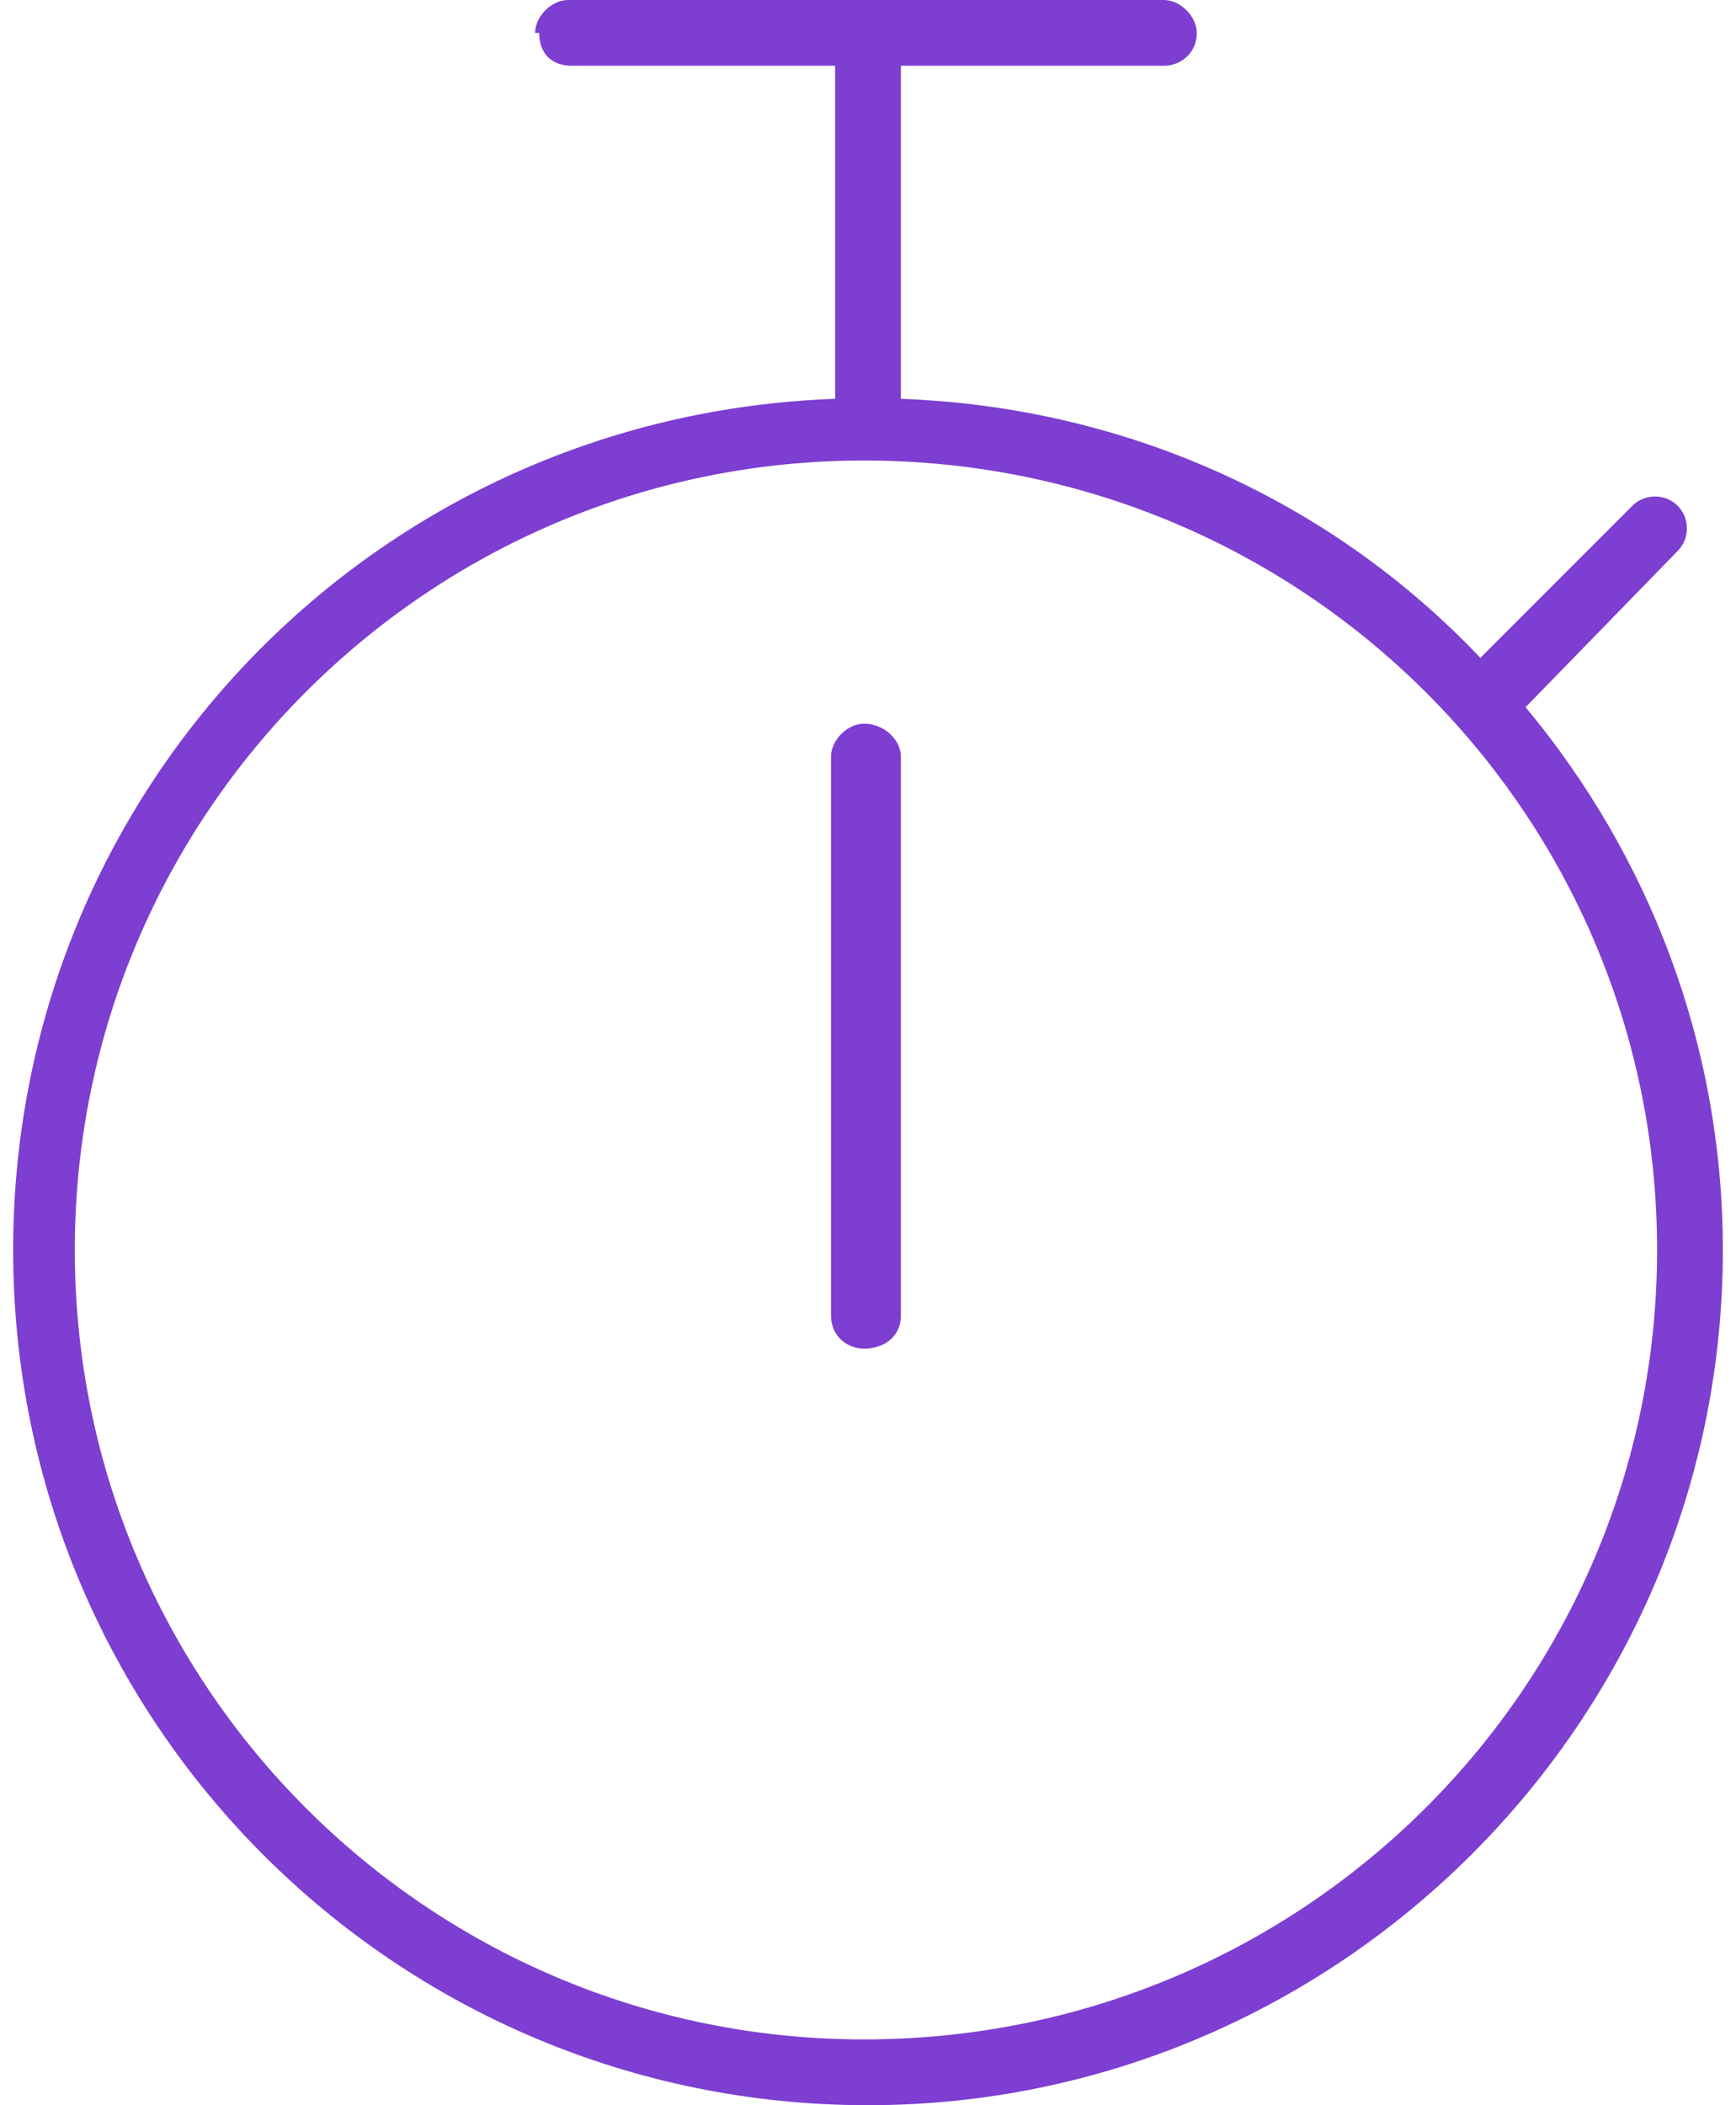 <svg width="66" height="80" viewBox="0 0 66 80" fill="none" xmlns="http://www.w3.org/2000/svg">
<path d="M34.25 50C34.25 50.781 33.625 51.25 32.844 51.25C32.219 51.25 31.594 50.781 31.594 50V28.75C31.594 28.125 32.219 27.5 32.844 27.5C33.625 27.5 34.25 28.125 34.25 28.75V50ZM20.344 1.25C20.344 0.625 20.969 0 21.594 0H44.25C44.875 0 45.5 0.625 45.5 1.25C45.5 2.031 44.875 2.5 44.25 2.5H34.25V15.156C42.844 15.469 50.656 19.062 56.281 25L62.062 19.219C62.531 18.75 63.312 18.75 63.781 19.219C64.25 19.688 64.25 20.469 63.781 20.938L58 26.875C62.688 32.5 65.5 39.688 65.5 47.5C65.5 65.469 50.812 80 33 80C15.031 80 0.5 65.469 0.5 47.5C0.5 30 14.25 15.781 31.75 15.156V2.5H21.75C20.969 2.5 20.5 2.031 20.5 1.25H20.344ZM32.844 77.5C49.562 77.5 63 64.062 63 47.5C63 30.938 49.562 17.5 32.844 17.5C16.281 17.5 2.844 30.938 2.844 47.5C2.844 64.062 16.281 77.5 32.844 77.5Z" fill="#7D3ED1"/>
</svg>
